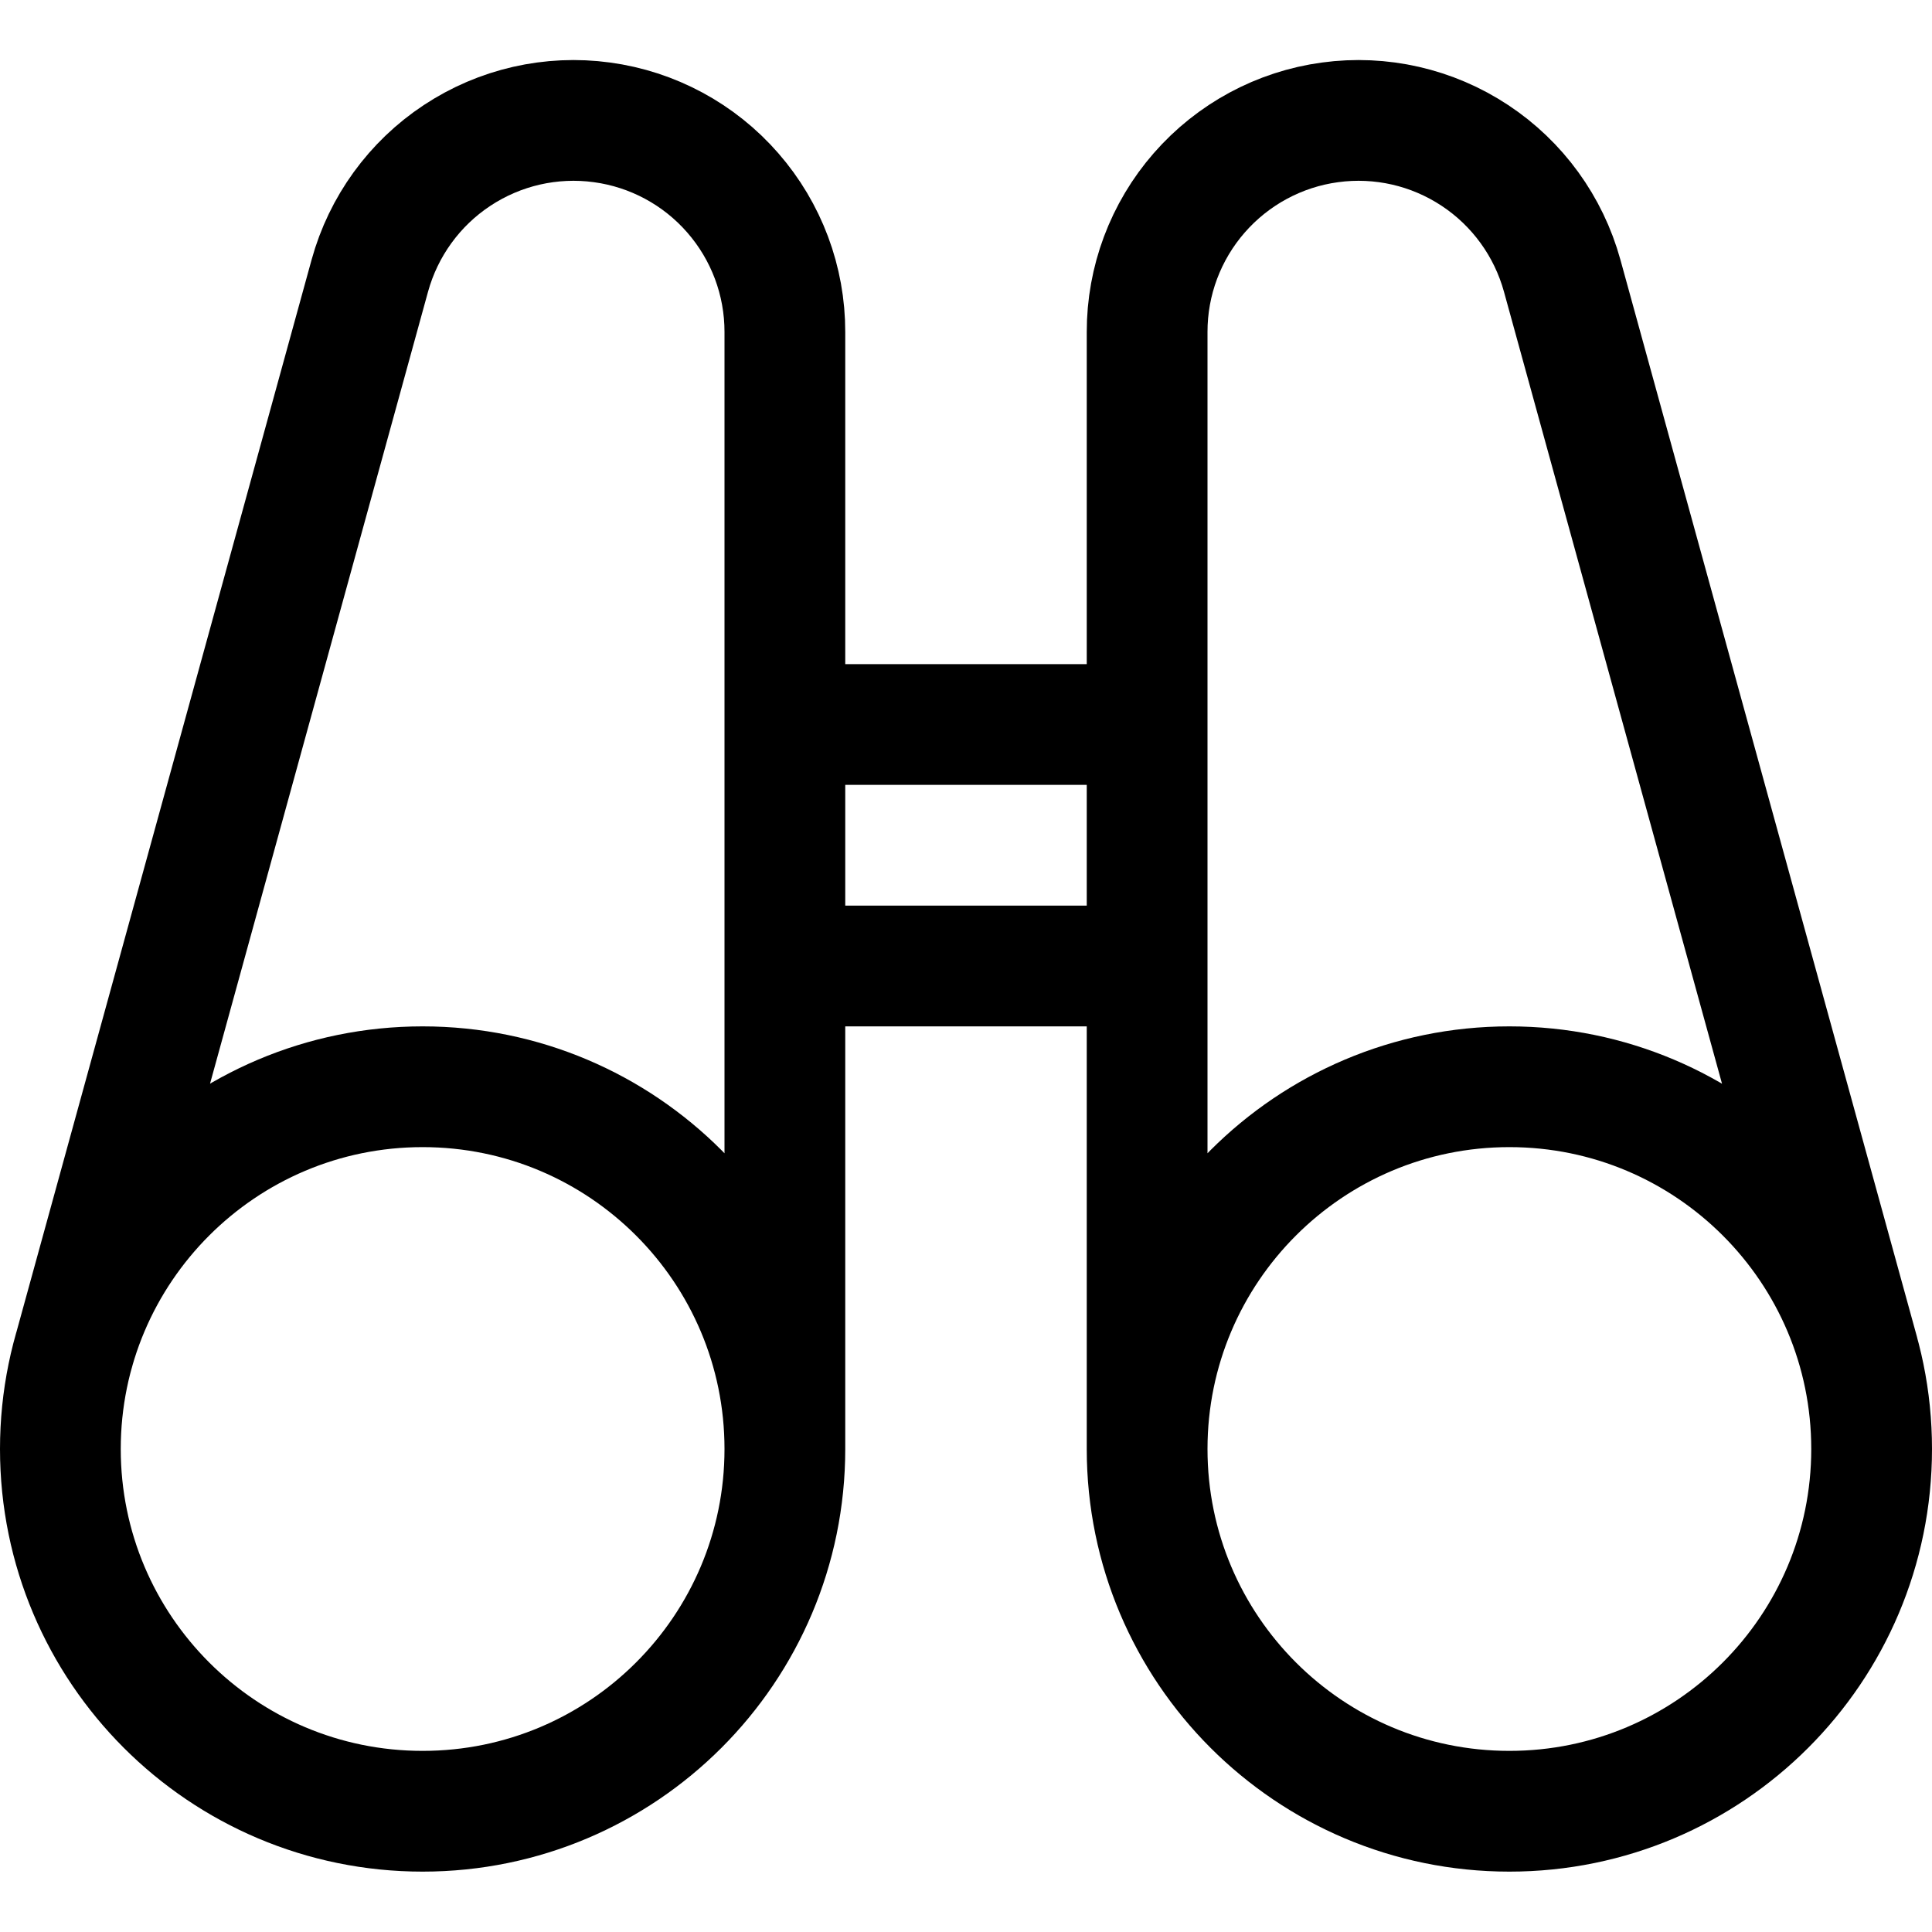 <svg width="24" height="24" viewBox="0 0 24 24" fill="none" xmlns="http://www.w3.org/2000/svg">
<path d="M9.75 18C9.75 20.485 7.735 22.5 5.25 22.5C2.765 22.5 0.75 20.485 0.75 18C0.75 15.515 2.765 13.5 5.25 13.5C7.735 13.5 9.75 15.515 9.75 18ZM9.75 18V12M0.911 16.805L4.594 3.425C4.763 2.812 5.148 2.281 5.678 1.931C6.209 1.58 6.848 1.434 7.478 1.52C8.108 1.605 8.686 1.917 9.103 2.396C9.521 2.875 9.751 3.489 9.75 4.125V9M14.25 18C14.25 20.485 16.265 22.5 18.75 22.5C21.235 22.5 23.25 20.485 23.25 18C23.25 15.515 21.235 13.5 18.75 13.5C16.265 13.5 14.25 15.515 14.25 18ZM14.25 18V12M23.089 16.802L19.406 3.425C19.237 2.812 18.852 2.281 18.322 1.931C17.791 1.58 17.152 1.434 16.522 1.52C15.892 1.605 15.315 1.917 14.897 2.396C14.479 2.875 14.249 3.489 14.25 4.125V9M9.75 9V12M9.75 9H14.25M9.75 12H14.25M14.25 12V9" stroke="black" stroke-width="1.5" stroke-linecap="round" stroke-linejoin="round"/>
</svg>
